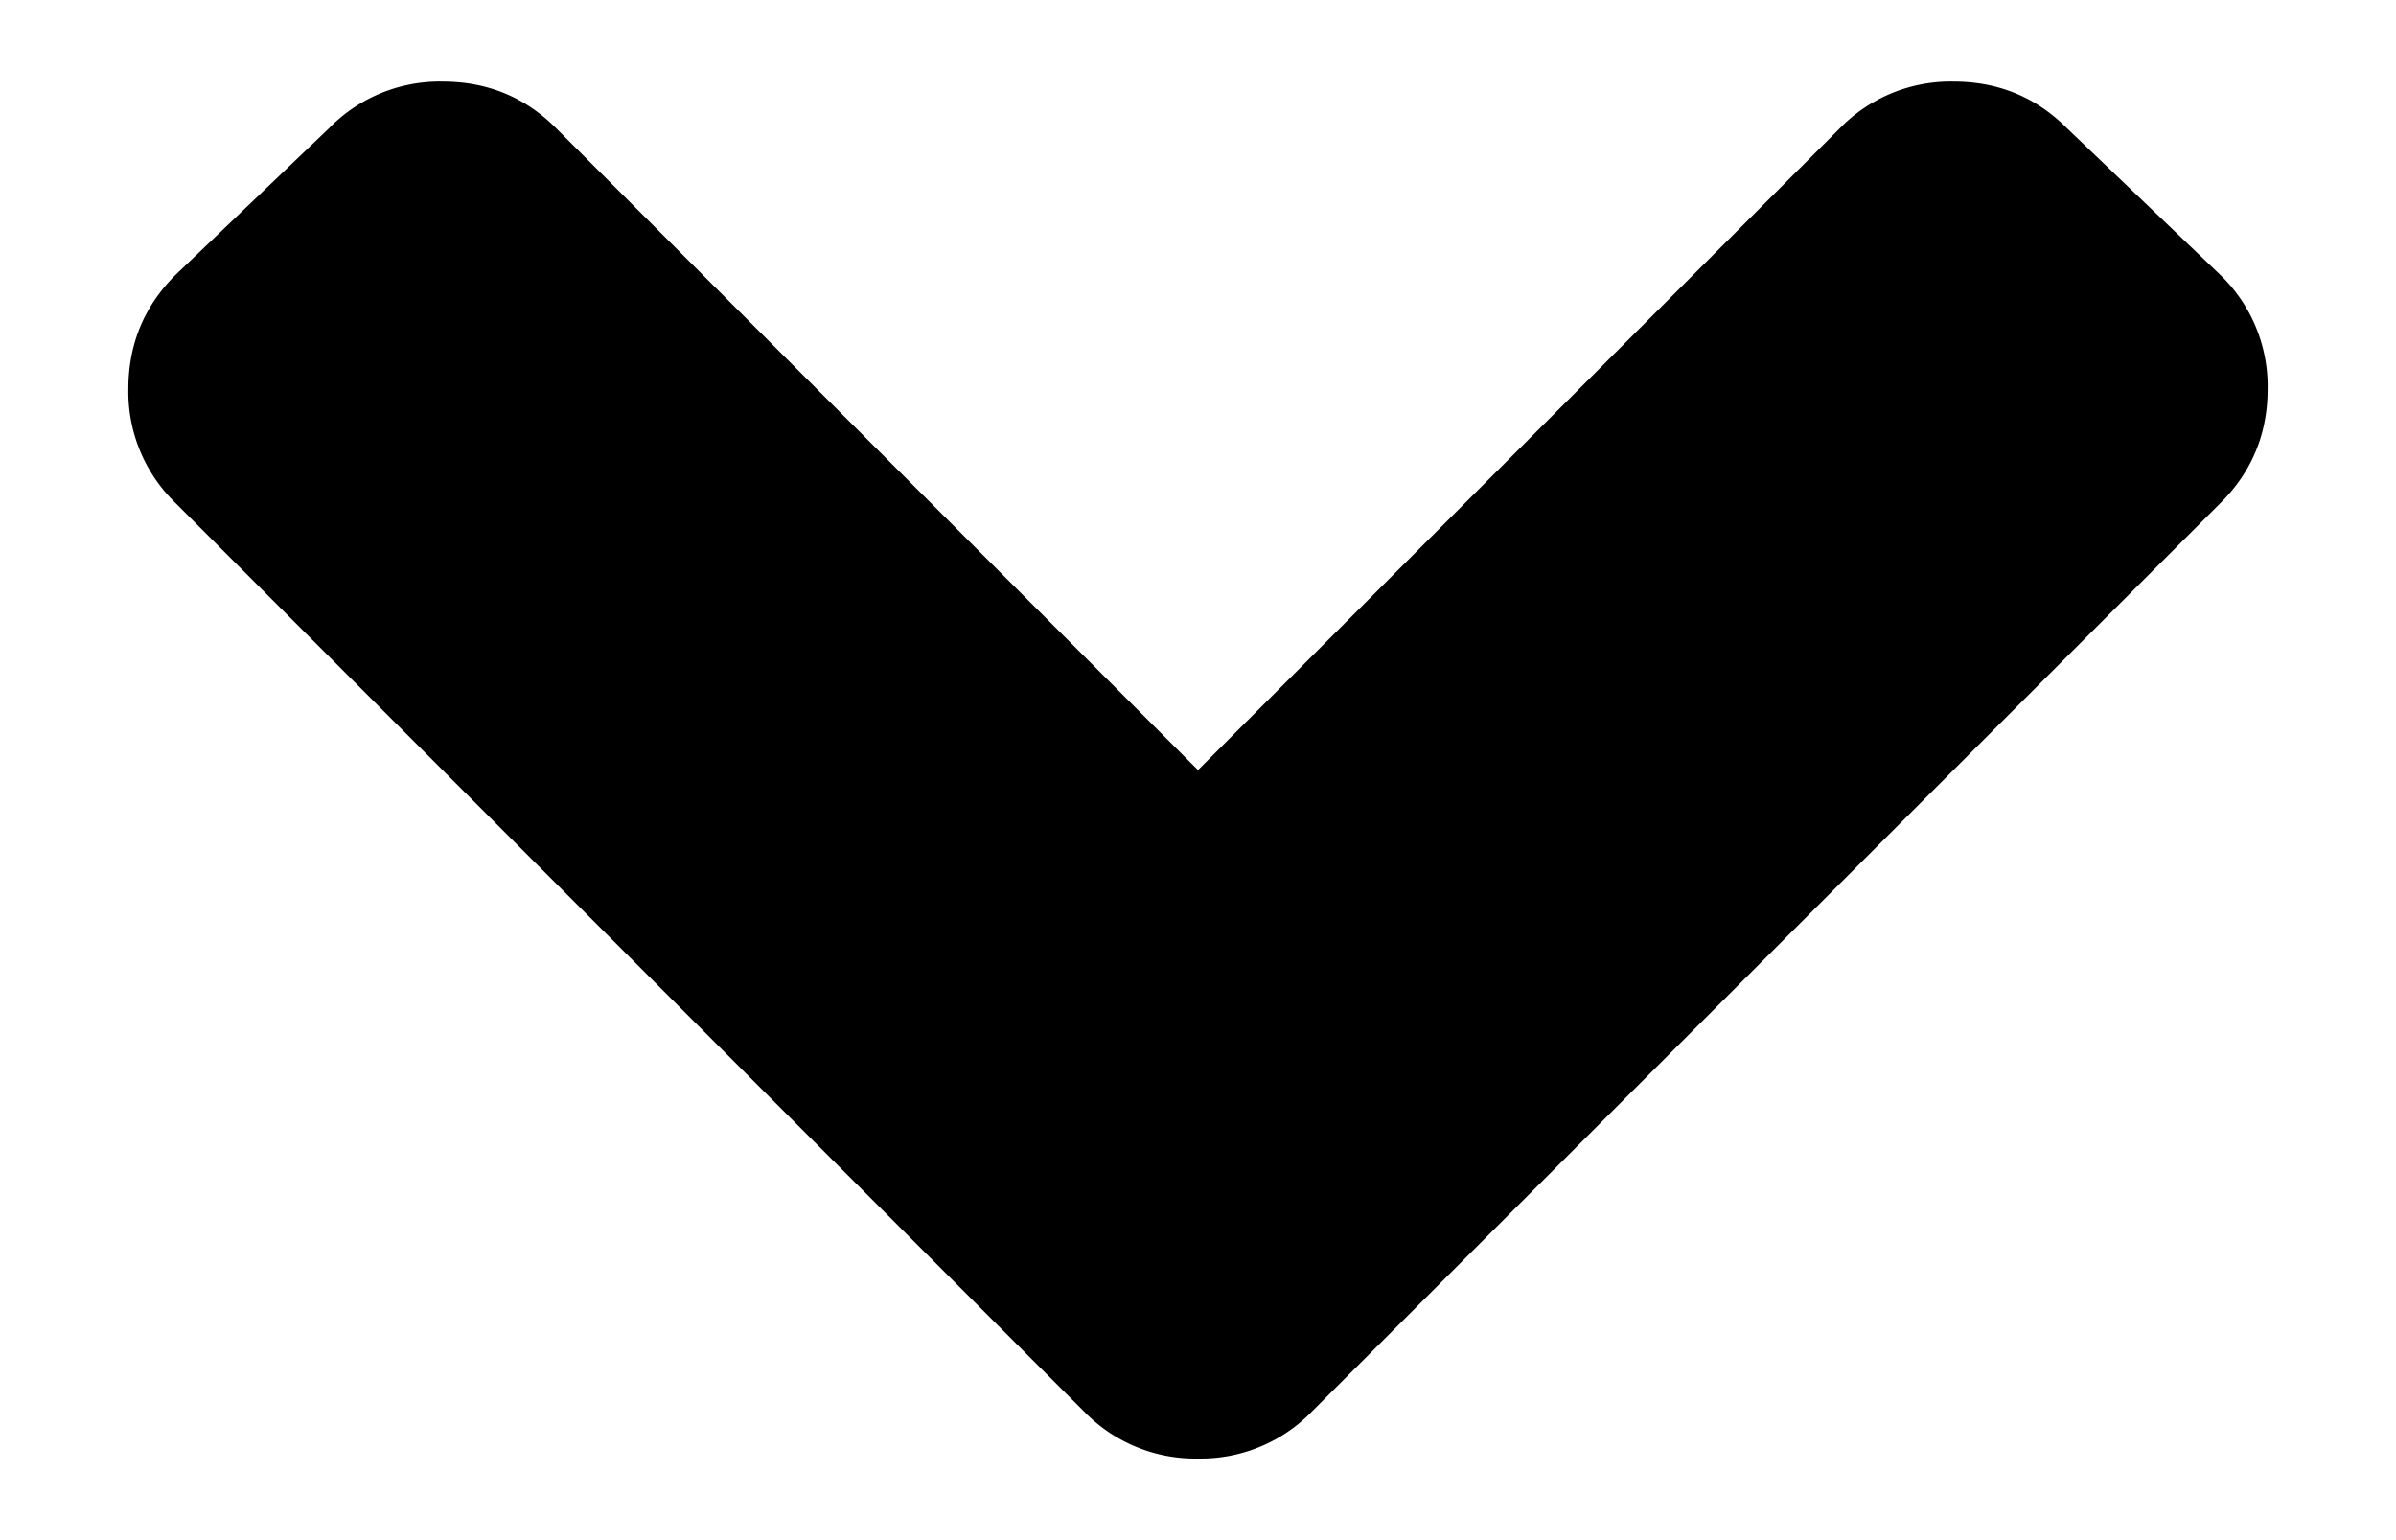 <svg width="14" height="9" xmlns="http://www.w3.org/2000/svg"><path d="M6.336 8.25L1.023 2.937a.904.904 0 01-.273-.664c0-.26.091-.481.273-.664L1.922.75a.904.904 0 01.664-.273c.26 0 .482.09.664.273L7 4.5 10.75.75a.904.904 0 01.664-.273c.26 0 .482.09.664.273l.899.86a.904.904 0 01.273.663c0 .26-.091.482-.273.664L7.664 8.25A.904.904 0 017 8.523a.904.904 0 01-.664-.273z"/></svg>